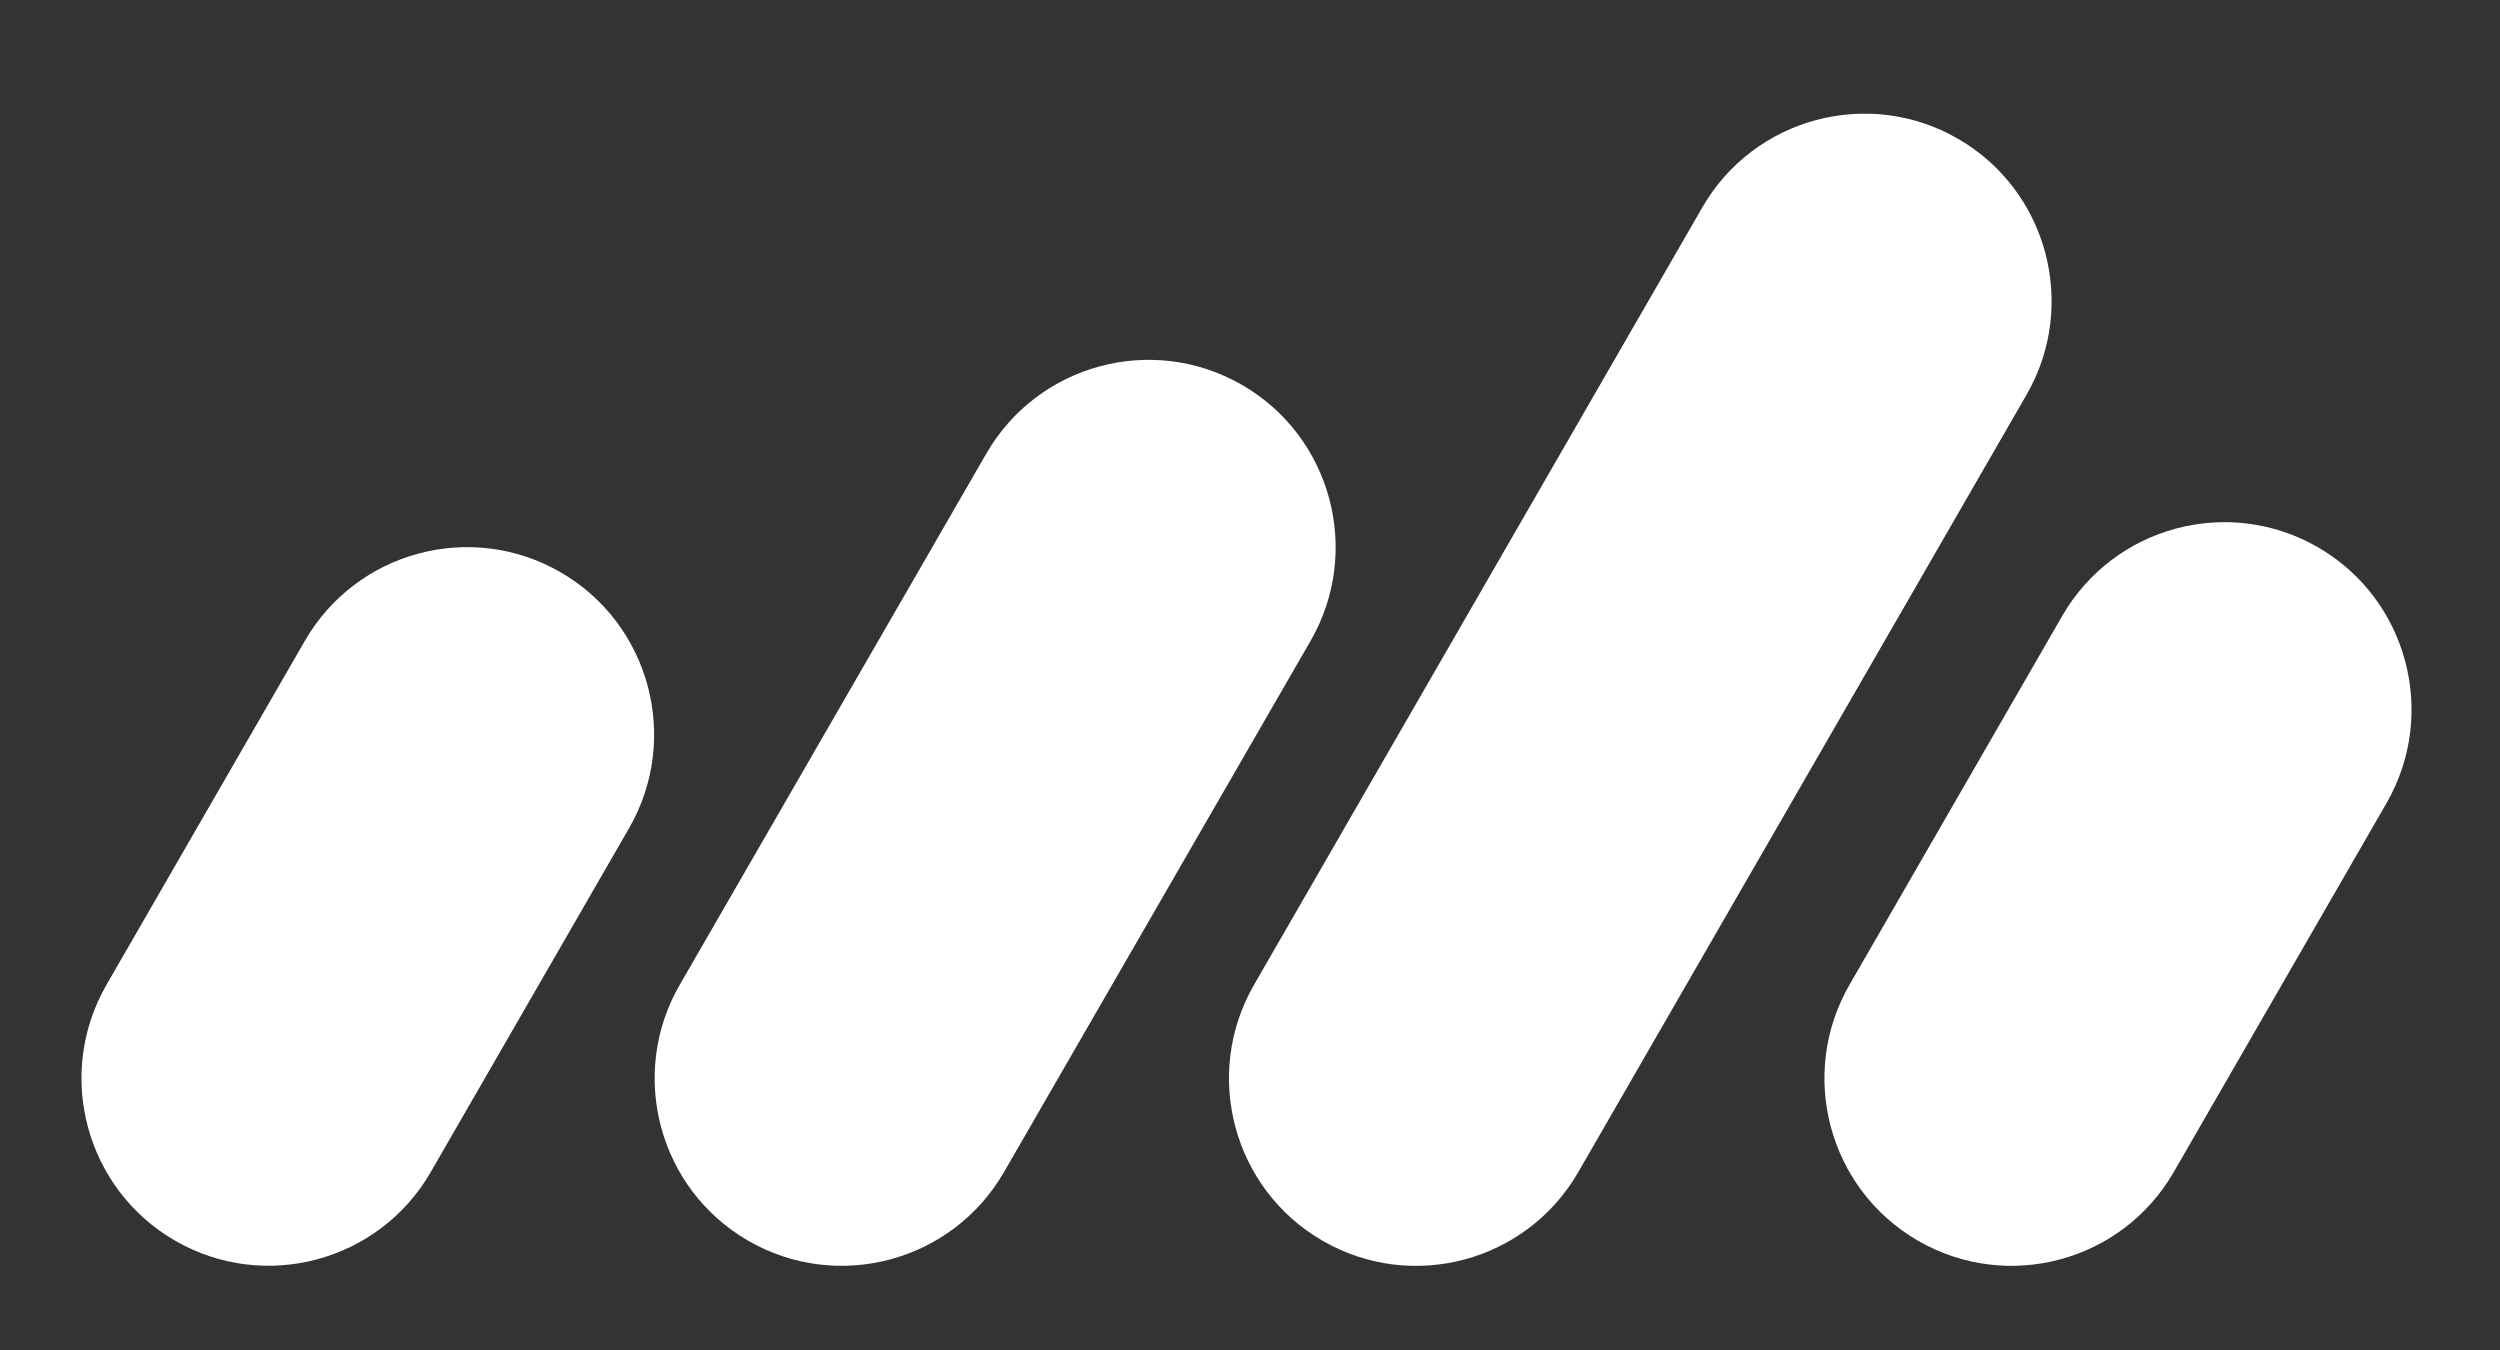 <?xml version="1.0" encoding="UTF-8" standalone="no"?>
<!DOCTYPE svg PUBLIC "-//W3C//DTD SVG 1.1//EN" "http://www.w3.org/Graphics/SVG/1.1/DTD/svg11.dtd">
<svg width="100%" height="100%" viewBox="0 0 600 324" version="1.1" xmlns="http://www.w3.org/2000/svg" xmlns:xlink="http://www.w3.org/1999/xlink" xml:space="preserve" xmlns:serif="http://www.serif.com/" style="fill-rule:evenodd;clip-rule:evenodd;stroke-linejoin:round;stroke-miterlimit:2;">
    <rect x="0" y="0" width="600" height="324" fill="#333333" stroke="none"/>
    <g transform="matrix(1,0,0,1,-1294,-1061)">
        <g id="White" transform="matrix(1,0,0,0.54,1294,1061.3)">
            <rect x="0" y="0" width="600" height="600" style="fill:none;"/>
            <g transform="matrix(0.664,-2.132,1.235,1.322,-113.179,380.45)">
                <path d="M300.561,380.5C300.561,363.115 285.402,349 266.73,349L189.831,349C171.159,349 156,363.115 156,380.5C156,397.885 171.159,412 189.831,412L266.73,412C285.402,412 300.561,397.885 300.561,380.5Z" style="fill:white;"/>
            </g>
            <g transform="matrix(1.055,-3.388,1.235,1.322,-317.083,576.399)">
                <path d="M300.561,380.5C300.561,363.115 291.022,349 279.272,349L177.289,349C165.539,349 156,363.115 156,380.5C156,397.885 165.539,412 177.289,412L279.272,412C291.022,412 300.561,397.885 300.561,380.5Z" style="fill:white;"/>
            </g>
            <g transform="matrix(0.82,-2.631,1.235,1.322,-418.271,458.291)">
                <path d="M300.561,380.5C300.561,363.115 288.277,349 273.146,349L183.415,349C168.284,349 156,363.115 156,380.5C156,397.885 168.284,412 183.415,412L273.146,412C288.277,412 300.561,397.885 300.561,380.5Z" style="fill:white;"/>
            </g>
            <g transform="matrix(0.64,-2.055,1.235,1.322,-527.745,368.407)">
                <path d="M300.561,380.5C300.561,363.115 284.832,349 265.459,349L191.102,349C171.728,349 156,363.115 156,380.5C156,397.885 171.728,412 191.102,412L265.459,412C284.832,412 300.561,397.885 300.561,380.5Z" style="fill:white;"/>
            </g>
        </g>
    </g>
</svg>
